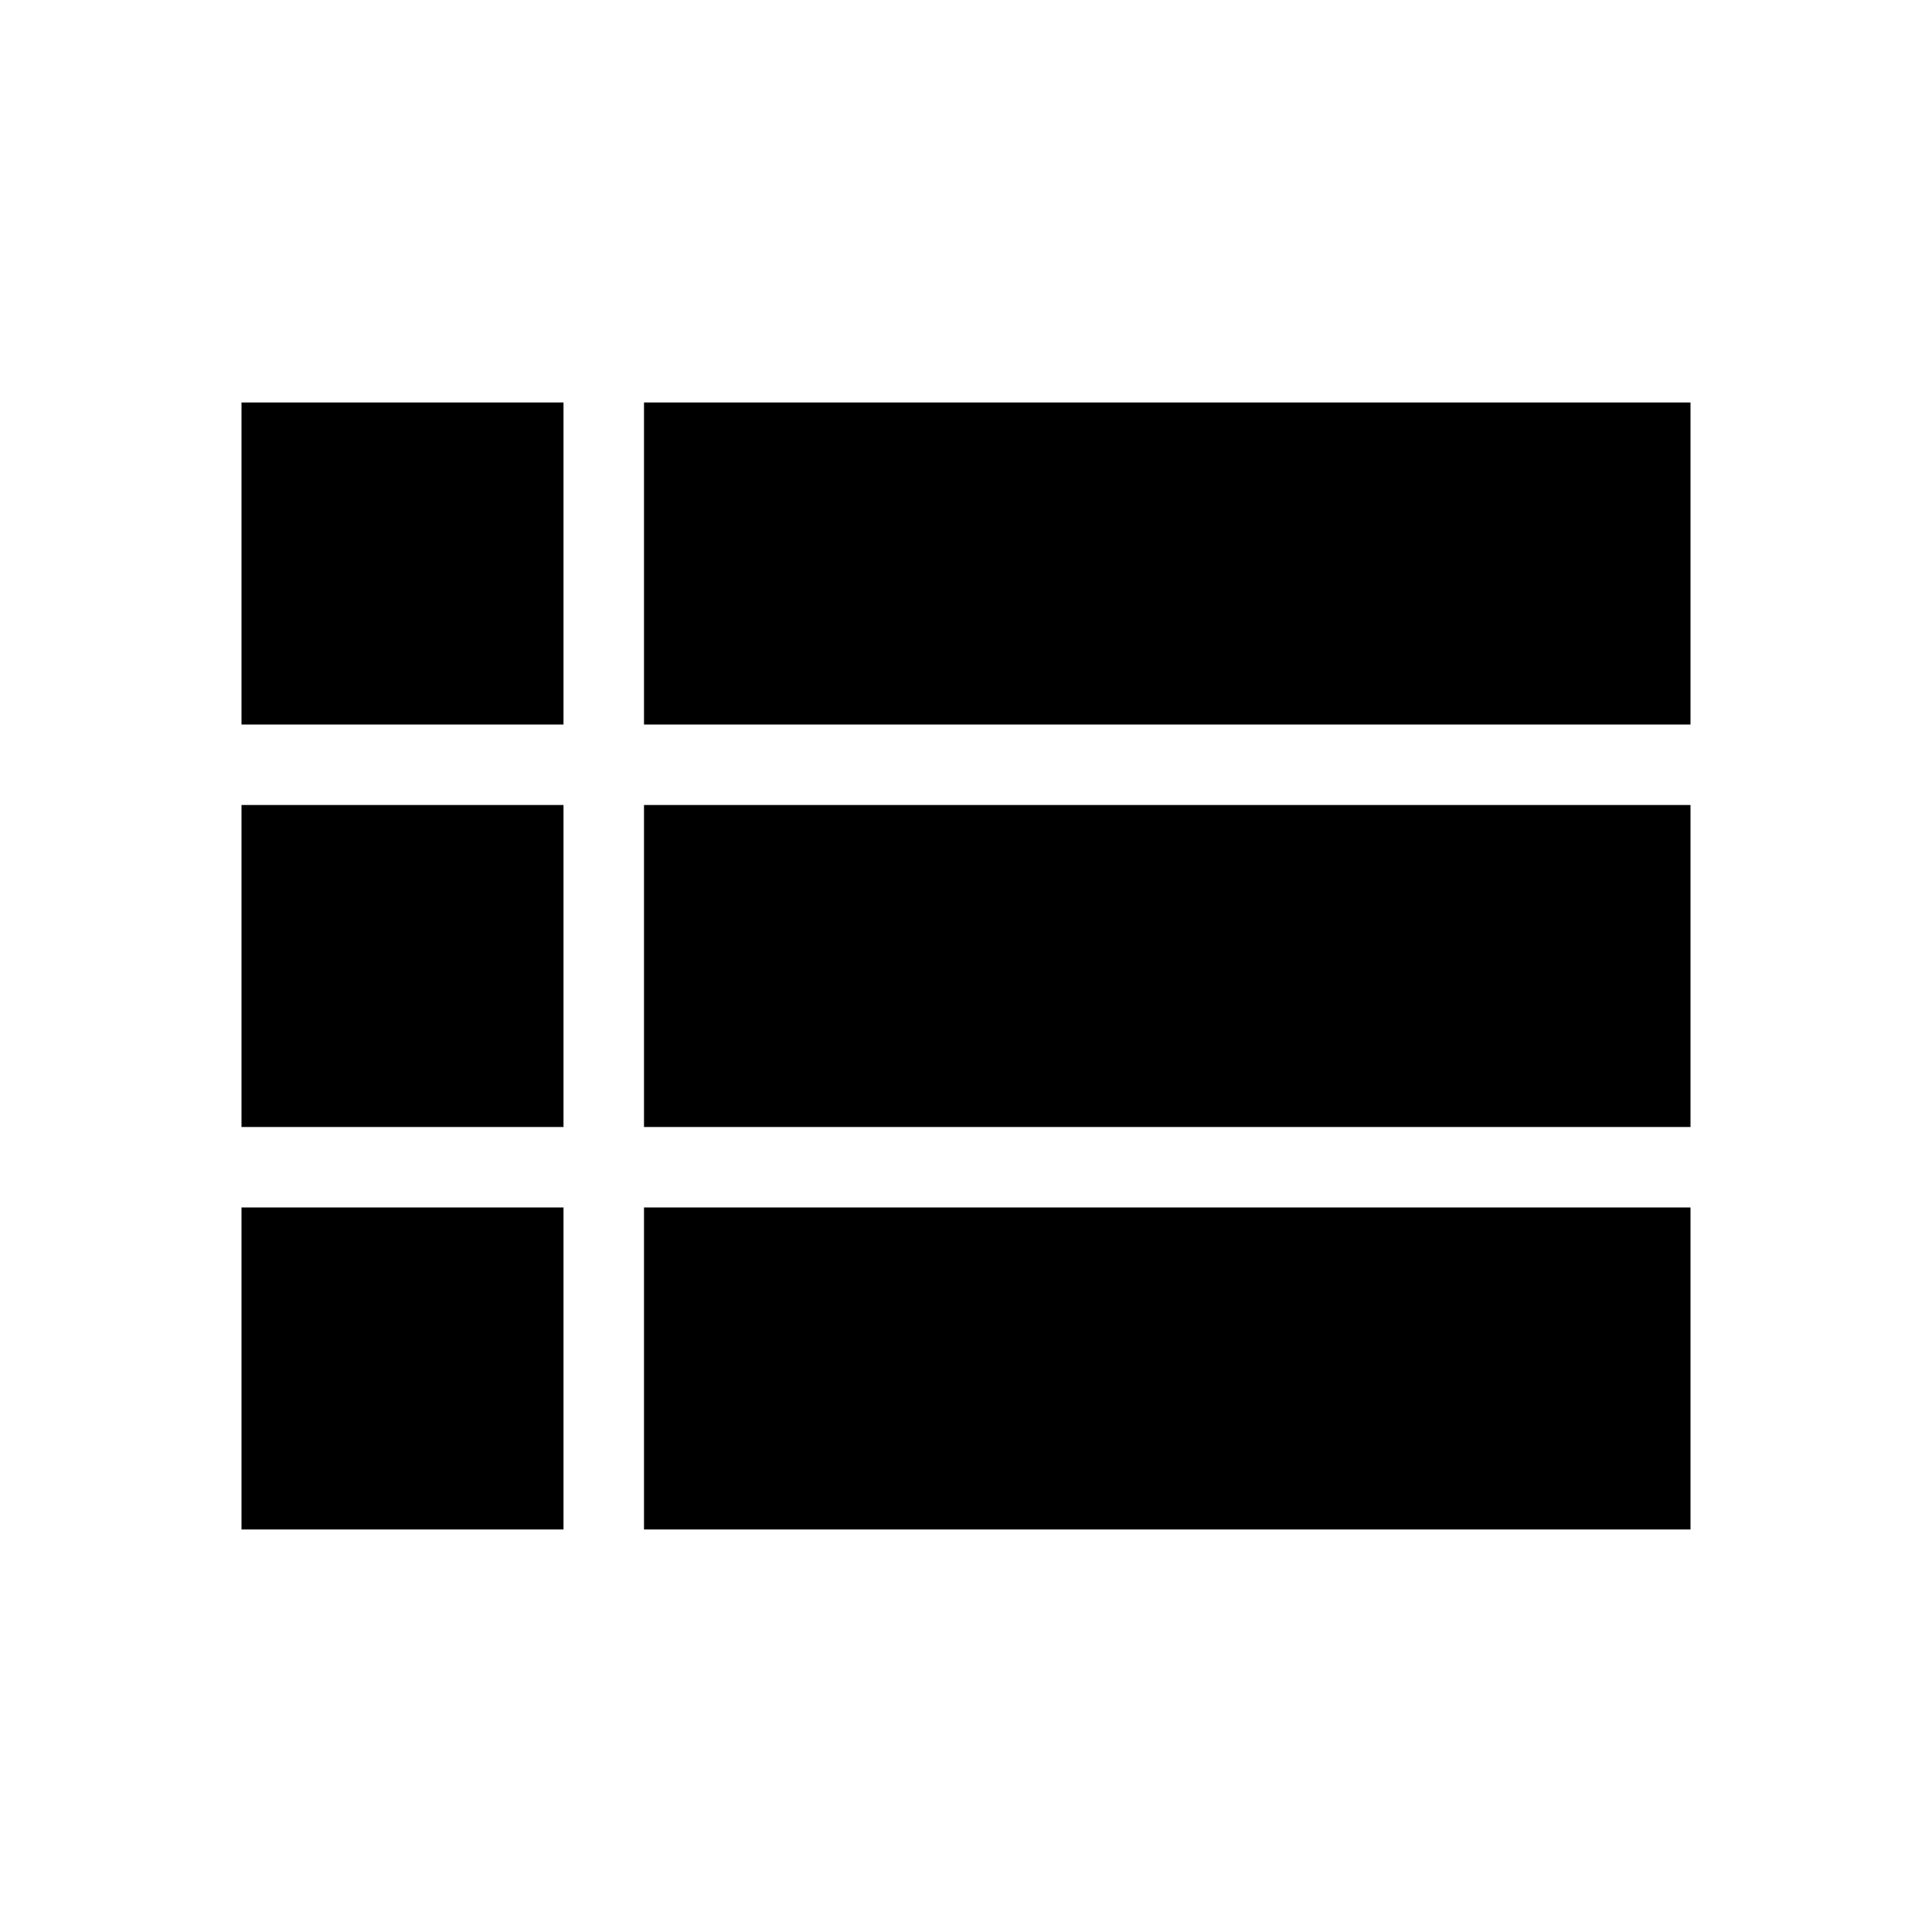 <svg xmlns="http://www.w3.org/2000/svg" aria-hidden="true" focusable="false" role="img" width="24" height="24" viewBox="0 0 24 24">
  <path d="M3 14h4v-4H3v4zm0 5h4v-4H3v4zM3 9h4V5H3v4zm5 5h13v-4H8v4zm0 5h13v-4H8v4zM8 5v4h13V5H8z"/>
</svg>
